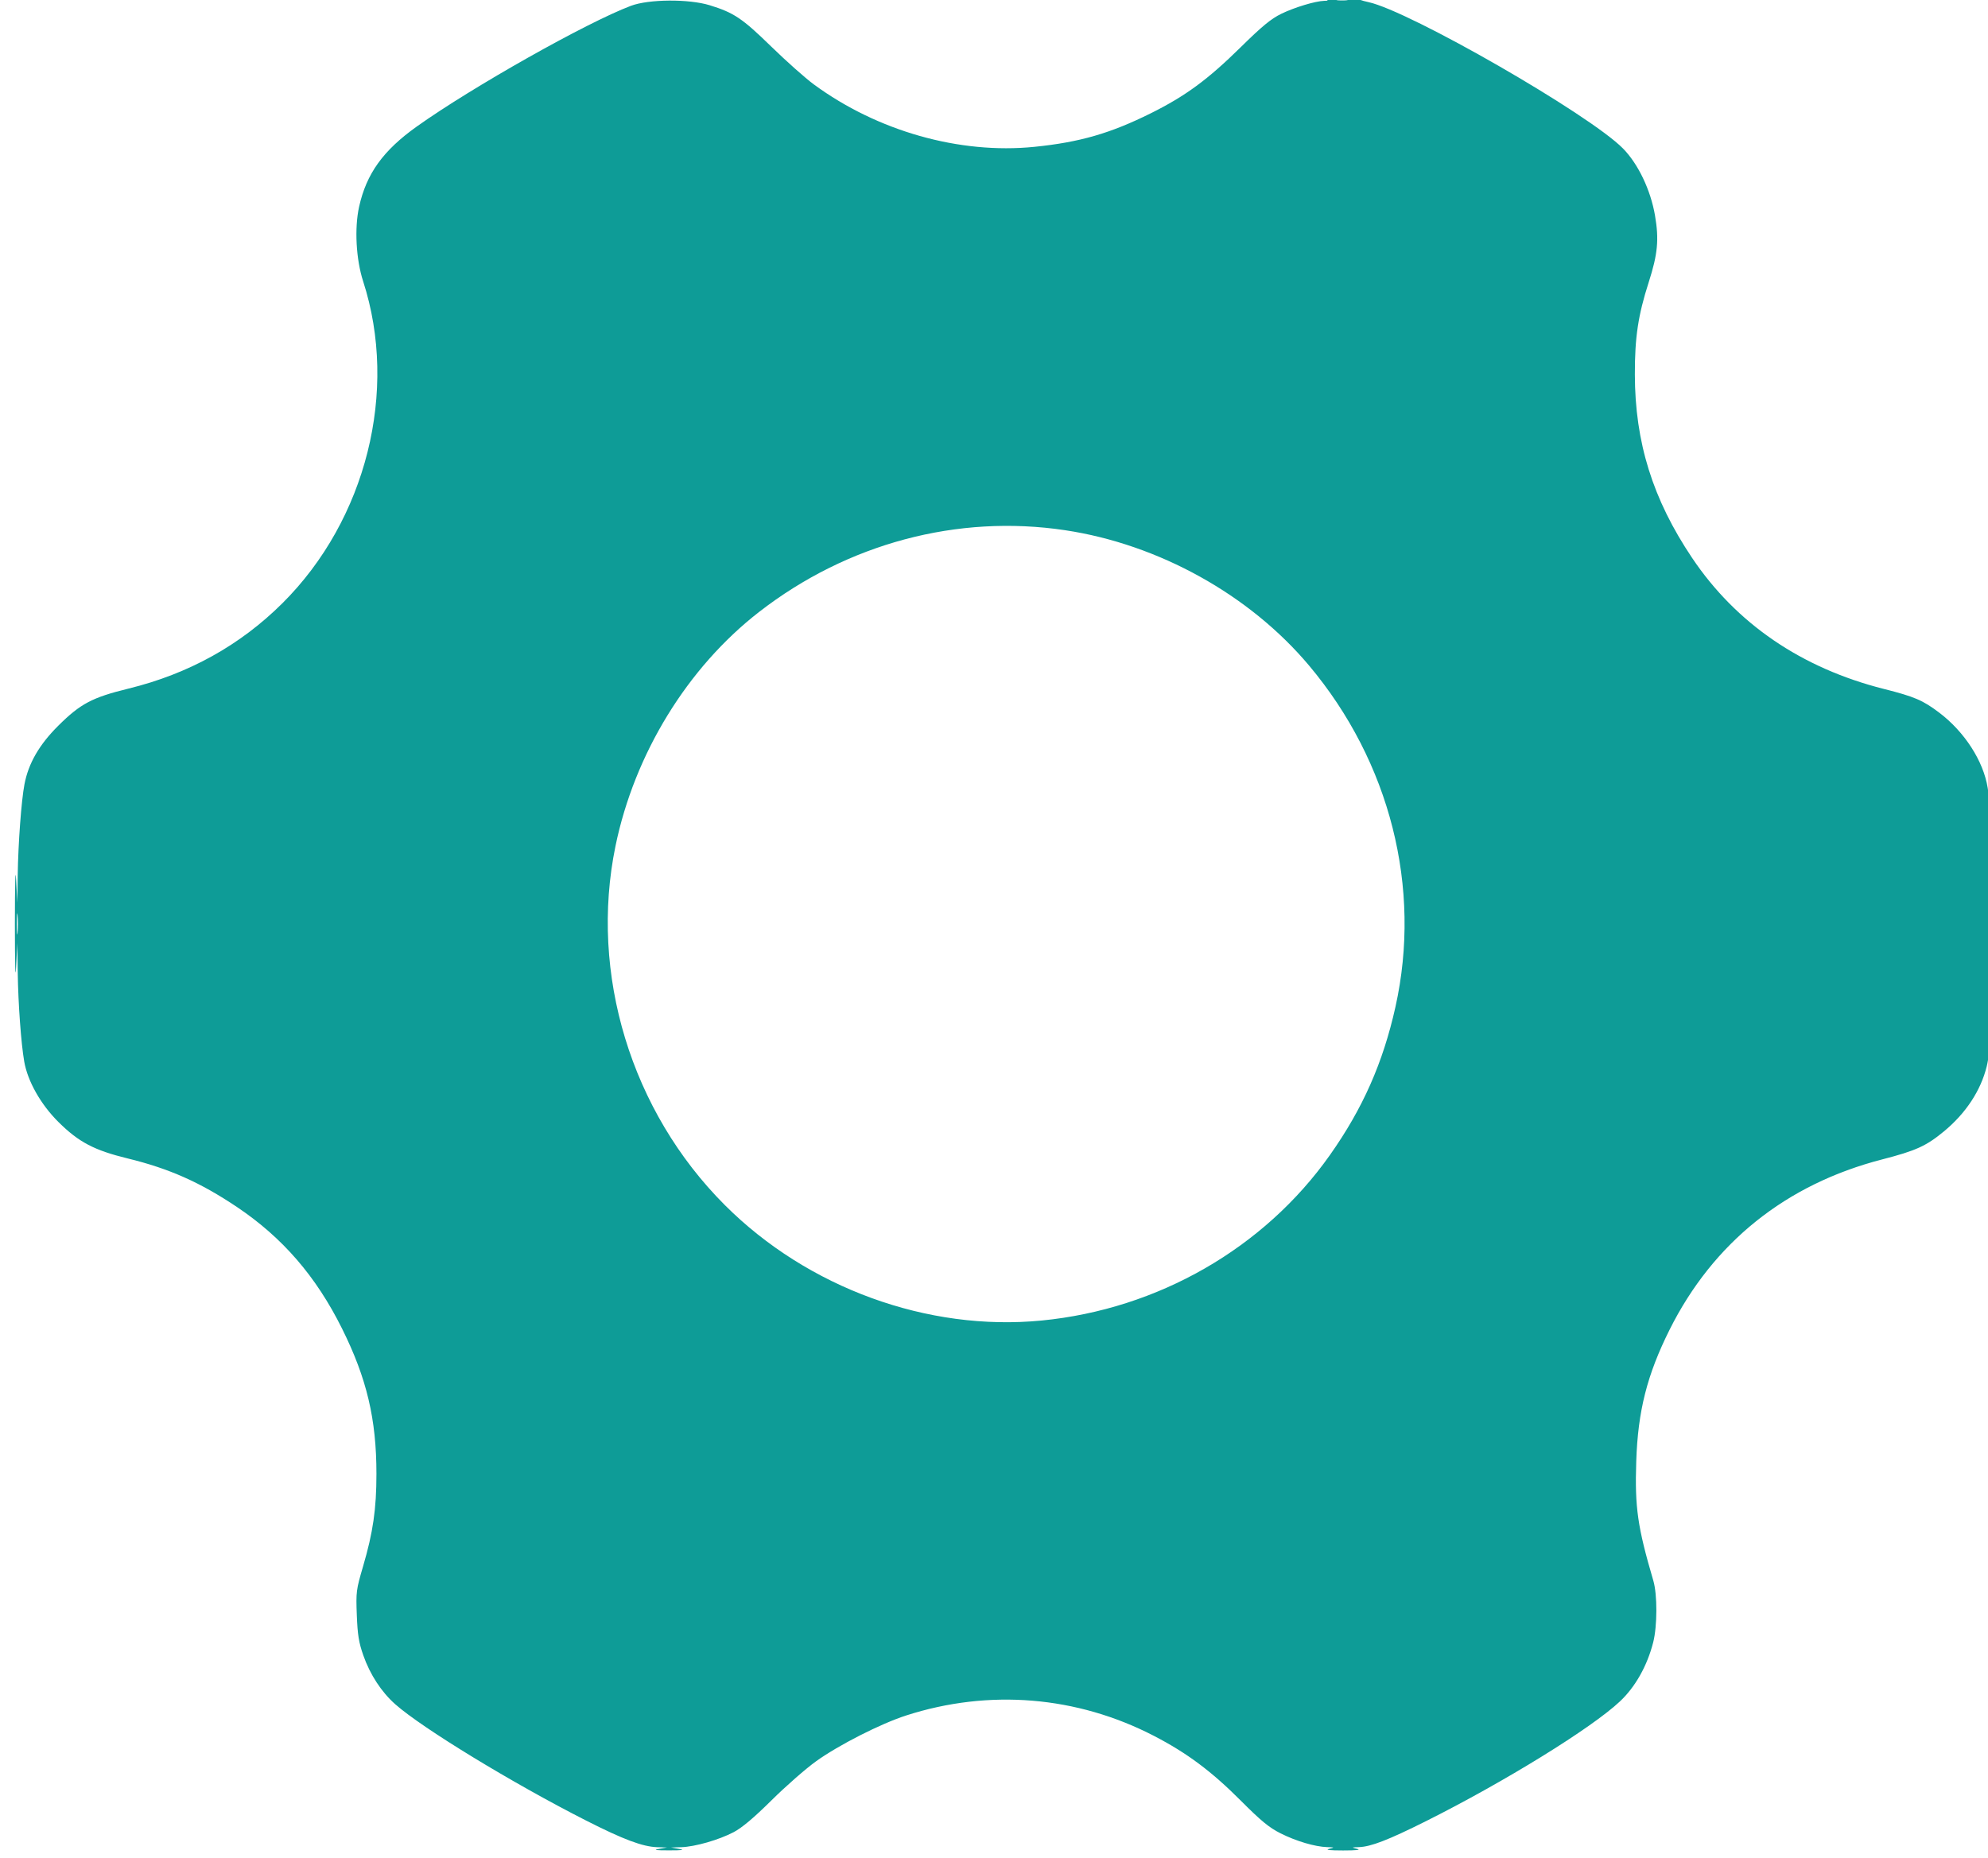<?xml version="1.0" encoding="UTF-8" standalone="no"?>
<svg
   xmlns:dc="http://purl.org/dc/elements/1.1/"
   xmlns:cc="http://creativecommons.org/ns#"
   xmlns:rdf="http://www.w3.org/1999/02/22-rdf-syntax-ns#"
   xmlns:svg="http://www.w3.org/2000/svg"
   xmlns="http://www.w3.org/2000/svg"
   xmlns:sodipodi="http://sodipodi.sourceforge.net/DTD/sodipodi-0.dtd"
   xmlns:inkscape="http://www.inkscape.org/namespaces/inkscape"
   width="259.821mm"
   height="242.887mm"
   viewBox="0 0 259.821 242.887"
   version="1.1"
   id="svg8"
   sodipodi:docname="gear.svg"
   inkscape:version="1.0.2-2 (e86c870879, 2021-01-15)">
  <defs
     id="defs2">
    <filter
       inkscape:label="Light Eraser"
       style="color-interpolation-filters:sRGB;"
       id="filter74">
      <feColorMatrix
         values="1 0 0 0 0 0 1 0 0 0 0 0 1 0 0 -21.25 -71.54 -7.21 50 0 "
         result="colormatrix"
         id="feColorMatrix70" />
      <feComposite
         in2="colormatrix"
         operator="arithmetic"
         k2="1"
         result="composite"
         id="feComposite72" />
    </filter>
  </defs>
  <sodipodi:namedview
     id="base"
     pagecolor="#ffffff"
     bordercolor="#666666"
     borderopacity="1.0"
     inkscape:pageopacity="0"
     inkscape:pageshadow="2"
     inkscape:zoom="0.44"
     inkscape:cx="480.46297"
     inkscape:cy="566.16995"
     inkscape:document-units="px"
     inkscape:current-layer="layer1"
     inkscape:document-rotation="0"
     showgrid="false"
     inkscape:window-width="1920"
     inkscape:window-height="1017"
     inkscape:window-x="-8"
     inkscape:window-y="-8"
     inkscape:window-maximized="1"
     fit-margin-top="0"
     fit-margin-left="0"
     fit-margin-right="0"
     fit-margin-bottom="0"
     inkscape:pagecheckerboard="true" />
  <g
     inkscape:label="Слой 1"
     inkscape:groupmode="layer"
     id="layer1"
     transform="translate(27.857,-28.991)">
    <g
       id="g18"
       style="filter:url(#filter74)"
       transform="translate(-280.725,-24.553)">
      <path
         style="fill:#0e9c97;stroke-width:0.265"
         d="m 338.977,295.239 1.058,-0.189 -1.251,-0.038 c -1.918,-0.058 -4.41,-0.99 -9.332,-3.491 -9.583,-4.87 -21.376,-12.057 -24.917,-15.187 -1.813,-1.602 -3.307,-3.89 -4.191,-6.418 -0.582,-1.664 -0.744,-2.675 -0.843,-5.237 -0.117,-3.039 -0.082,-3.312 0.818,-6.379 1.307,-4.453 1.746,-7.492 1.747,-12.091 0.002,-7.151 -1.26,-12.483 -4.494,-18.988 -3.394,-6.828 -7.773,-11.895 -13.734,-15.895 -4.797,-3.218 -8.864,-5.027 -14.268,-6.345 -4.387,-1.07 -6.399,-2.126 -9.047,-4.749 -2.317,-2.295 -4.037,-5.329 -4.488,-7.917 -0.412,-2.365 -0.789,-7.53 -0.849,-11.642 l -0.056,-3.836 -0.158,3.175 c -0.095,1.9 -0.158,-0.385 -0.159,-5.689 -2.5e-4,-5.18 0.066,-7.599 0.159,-5.821 l 0.159,3.043 0.053,-3.624 c 0.061,-4.158 0.474,-9.729 0.88,-11.855 0.526,-2.752 1.935,-5.188 4.437,-7.672 2.89,-2.869 4.42,-3.676 9.166,-4.839 7.852,-1.923 14.591,-5.662 20.116,-11.161 10.958,-10.905 15.179,-27.749 10.545,-42.077 -0.931,-2.877 -1.149,-6.951 -0.524,-9.762 0.96,-4.314 3.137,-7.34 7.534,-10.472 7.253,-5.166 22.24,-13.615 27.988,-15.779 2.335,-0.879 7.569,-0.916 10.304,-0.073 3.154,0.973 4.248,1.707 8.015,5.379 1.973,1.924 4.481,4.154 5.572,4.957 8.32,6.118 19.052,9.159 28.84,8.171 5.906,-0.596 9.922,-1.754 15.214,-4.386 4.532,-2.254 7.439,-4.392 11.773,-8.659 2.78,-2.737 3.954,-3.702 5.293,-4.352 1.725,-0.838 4.429,-1.654 5.594,-1.688 0.581,-0.017 0.587,-0.033 0.094,-0.234 -0.671,-0.273 3.05,-0.481 4.374,-0.246 0.741,0.132 0.79,0.174 0.256,0.219 -0.375,0.032 0.082,0.217 1.058,0.428 5.396,1.169 28.881,14.674 33.266,19.129 1.987,2.019 3.616,5.426 4.188,8.76 0.54,3.148 0.361,5.048 -0.824,8.738 -1.384,4.312 -1.816,7.183 -1.809,12.039 0.013,8.87 2.332,16.31 7.472,23.972 5.764,8.592 14.297,14.425 25.086,17.148 3.972,1.003 5.071,1.472 7.191,3.071 3.336,2.516 5.806,6.344 6.366,9.863 0.419,2.63 0.812,8.377 0.873,12.739 l 0.054,3.85 0.157,-3.307 c 0.1,-2.103 0.157,-0.273 0.157,5.027 0,5.3 -0.057,7.13 -0.157,5.027 l -0.157,-3.307 -0.054,3.865 c -0.069,4.974 -0.513,10.529 -1,12.508 -0.783,3.179 -2.734,6.139 -5.613,8.514 -2.308,1.904 -3.653,2.513 -8.059,3.65 -12.565,3.242 -22.094,10.88 -27.779,22.264 -2.941,5.89 -4.141,10.627 -4.355,17.198 -0.197,6.029 0.168,8.574 2.234,15.61 0.535,1.82 0.523,5.939 -0.023,8.07 -0.786,3.069 -2.33,5.81 -4.338,7.702 -3.701,3.486 -15.104,10.527 -25.376,15.669 -4.904,2.454 -7.181,3.335 -8.749,3.384 -0.992,0.031 -0.994,0.033 -0.207,0.233 0.52,0.132 -0.118,0.202 -1.852,0.202 -1.734,0 -2.372,-0.07 -1.852,-0.202 0.78,-0.198 0.776,-0.203 -0.226,-0.233 -1.599,-0.049 -4.054,-0.776 -6.101,-1.805 -1.494,-0.752 -2.551,-1.622 -5.203,-4.281 -3.828,-3.839 -7.037,-6.231 -11.356,-8.465 -10.068,-5.207 -21.537,-6.151 -32.358,-2.663 -3.342,1.078 -8.815,3.858 -11.773,5.982 -1.353,0.971 -3.972,3.265 -5.821,5.098 -2.3,2.28 -3.863,3.596 -4.95,4.17 -1.933,1.019 -5.075,1.921 -6.872,1.971 l -1.328,0.038 1.058,0.189 c 0.785,0.141 0.444,0.189 -1.323,0.189 -1.767,0 -2.108,-0.049 -1.323,-0.189 z m 50.026,-69.074 c 15.204,-1.484 29.086,-9.456 37.688,-21.645 4.286,-6.072 6.931,-12.056 8.554,-19.348 3.463,-15.561 -0.703,-32.025 -11.293,-44.631 -7.773,-9.252 -19.653,-15.845 -31.869,-17.685 -14.069,-2.119 -28.469,1.727 -40.01,10.686 -9.366,7.27 -16.282,18.55 -18.765,30.602 -3.437,16.689 2.042,34.68 14.293,46.931 10.827,10.827 26.51,16.543 41.402,15.09 z m -133.838,-52.965 c -0.056,-0.618 -0.101,-0.112 -0.101,1.124 0,1.237 0.046,1.743 0.101,1.124 0.056,-0.618 0.056,-1.63 0,-2.249 z M 428.869,53.488 c -0.327,-0.063 -0.863,-0.063 -1.191,0 -0.327,0.063 -0.059,0.115 0.595,0.115 0.655,0 0.923,-0.052 0.595,-0.115 z m -90.091,-0.274 c 0.909,-0.052 2.398,-0.052 3.307,0 0.909,0.052 0.165,0.094 -1.654,0.094 -1.819,0 -2.563,-0.042 -1.654,-0.094 z"
         id="path20" />
    </g>
    <path
       style="fill:none;stroke-width:1.136"
       d="m 468.094,650.246 c -48.382,-7.231 -83.971,-25.205 -115.909,-58.538 -25.284,-26.389 -42.664,-58.674 -49.413,-91.789 -5.306,-26.037 -5.132,-59.688 0.434,-84.194 12.384,-54.52 50.552,-103.195 100.685,-128.401 20.968,-10.543 43.776,-17.4 64.771,-19.475 19.431,-1.92 48.672,-0.599 63.636,2.875 66.839,15.518 120.164,63.469 141.505,127.244 8.284,24.755 11.195,52.148 8.574,80.68 -7.55,82.208 -69.561,151.228 -151.784,168.941 -9.126,1.966 -16.063,2.519 -35.227,2.807 -13.125,0.197 -25.398,0.13 -27.273,-0.151 z"
       id="path38"
       transform="matrix(0.265,0,0,0.265,-27.857,28.991)" />
    <path
       style="fill:none;stroke-width:1.136"
       d="m 468.094,650.246 c -48.382,-7.231 -83.971,-25.205 -115.909,-58.538 -25.284,-26.389 -42.664,-58.674 -49.413,-91.789 -5.306,-26.037 -5.132,-59.688 0.434,-84.194 12.384,-54.52 50.552,-103.195 100.685,-128.401 20.968,-10.543 43.776,-17.4 64.771,-19.475 19.431,-1.92 48.672,-0.599 63.636,2.875 66.839,15.518 120.164,63.469 141.505,127.244 8.284,24.755 11.195,52.148 8.574,80.68 -7.55,82.208 -69.561,151.228 -151.784,168.941 -9.126,1.966 -16.063,2.519 -35.227,2.807 -13.125,0.197 -25.398,0.13 -27.273,-0.151 z"
       id="path40"
       transform="matrix(0.265,0,0,0.265,-27.857,28.991)" />
    <path
       style="fill:none;stroke-width:2.273"
       d="M 450.892,646.745 C 397.905,635.415 346.198,596.236 321.911,549.015 c -16.214,-31.524 -20.252,-47.007 -21.54,-82.589 -1.258,-34.77 2.858,-58.165 14.909,-84.744 28.718,-63.335 89.426,-107.625 154.361,-112.614 46.168,-3.547 81.373,3.421 116.477,23.053 23.317,13.04 58.992,48.715 72.033,72.033 31.8,56.861 32.866,127.372 2.776,183.691 C 625.997,613.226 562.616,650.955 488.76,650.332 476.683,650.23 459.642,648.616 450.892,646.745 Z"
       id="path42"
       transform="matrix(0.265,0,0,0.265,-27.857,28.991)" />
  </g>
</svg>
